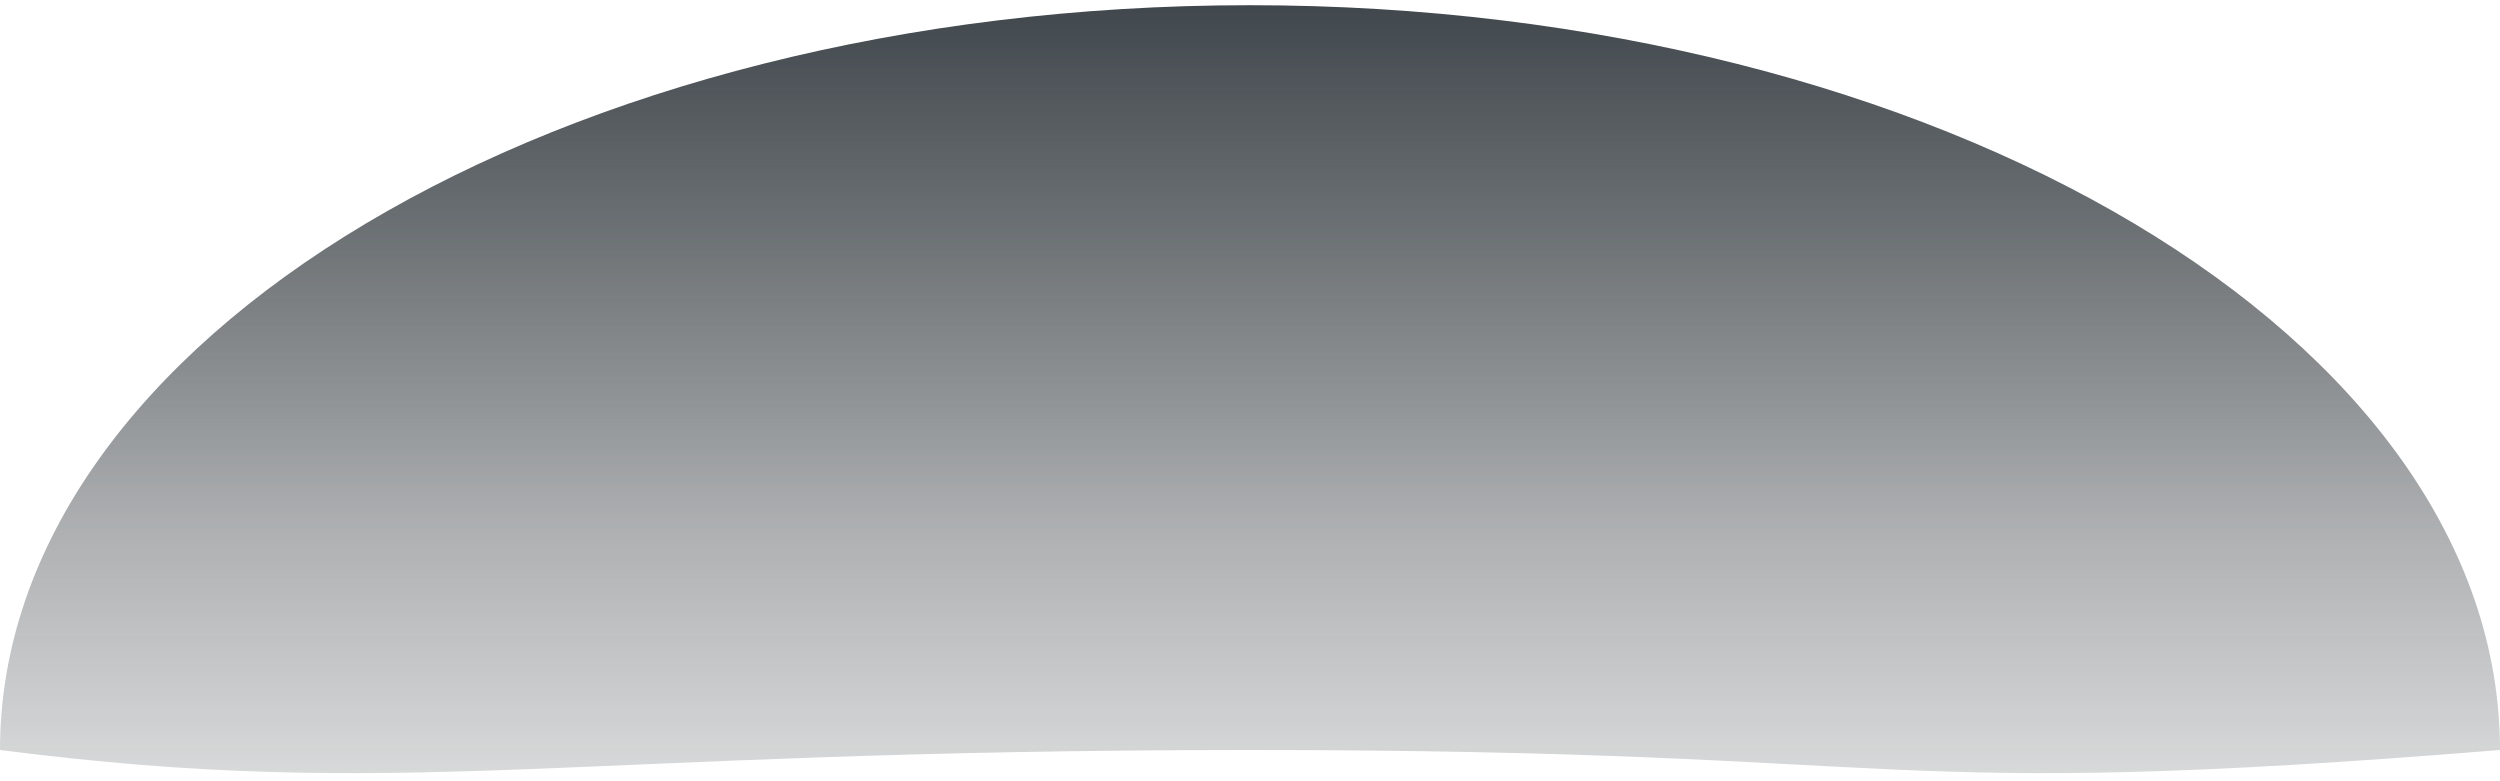 <svg width="240" height="75" viewBox="0 0 240 75" fill="none" xmlns="http://www.w3.org/2000/svg">
<path d="M240 72C178.5 77 186.274 72 120 72C53.726 72 39 77 0 72C0 32.512 53.726 0.5 120 0.5C186.274 0.5 240 32.512 240 72Z" fill="url(#paint0_linear_1_17272)"/>
<defs>
<linearGradient id="paint0_linear_1_17272" x1="120" y1="-1.5" x2="120" y2="143.5" gradientUnits="userSpaceOnUse">
<stop stop-color="#727F88"/>
<stop offset="0" stop-color="#3D4449"/>
<stop offset="0.357" stop-color="#262C31" stop-opacity="0.38"/>
<stop offset="0.67" stop-color="#26292C" stop-opacity="0"/>
</linearGradient>
</defs>
</svg>
